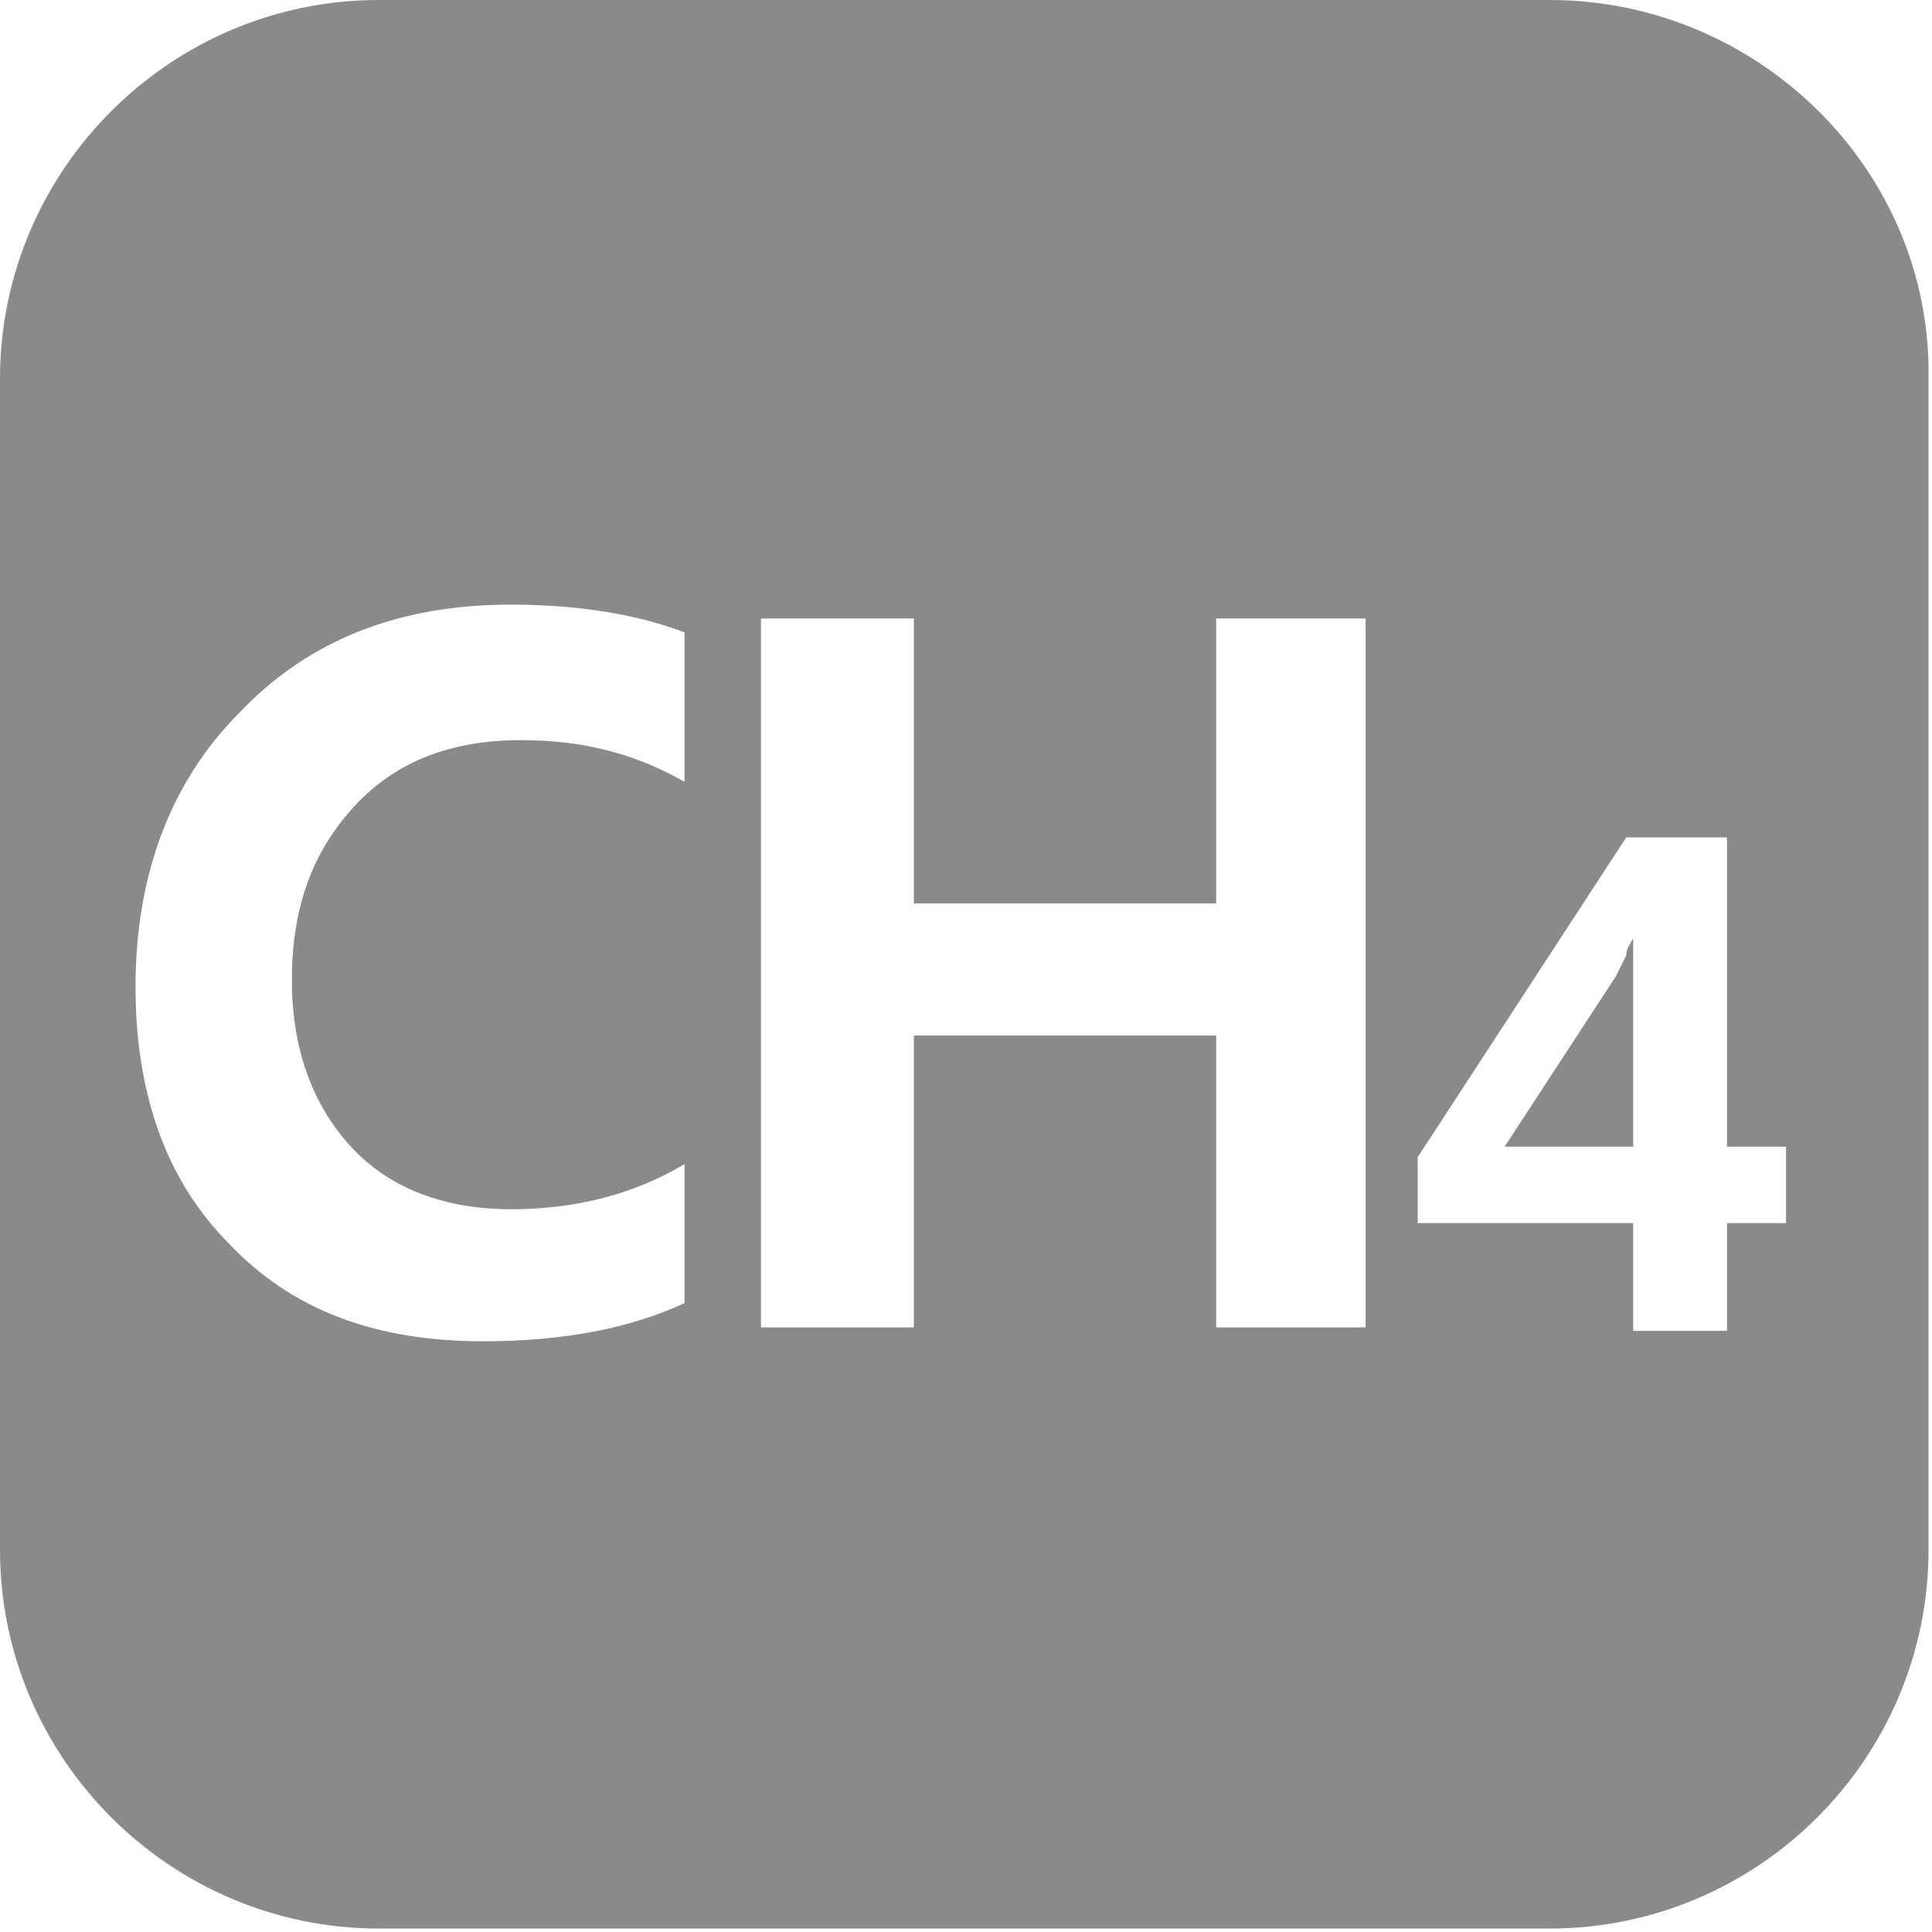 <?xml version="1.0" standalone="no"?><!DOCTYPE svg PUBLIC "-//W3C//DTD SVG 1.1//EN" "http://www.w3.org/Graphics/SVG/1.1/DTD/svg11.dtd"><svg t="1732722278376" class="icon" viewBox="0 0 1024 1024" version="1.1" xmlns="http://www.w3.org/2000/svg" p-id="41271" xmlns:xlink="http://www.w3.org/1999/xlink" width="128" height="128"><path d="M861.928 506.475l-5.525 11.05-58.935 90.245H865.612v-84.719V497.266c-1.842 3.683-3.683 5.525-3.683 9.209z" fill="#8a8a8a" p-id="41272"></path><path d="M821.41 0H200.748C90.245 0 0 90.245 0 200.748v620.662c0 110.504 90.245 200.748 200.748 200.748h620.662c110.504 0 200.748-90.245 200.748-200.748V200.748C1024 90.245 931.914 0 821.41 0zM362.82 414.388c-25.784-14.734-53.41-22.101-86.561-22.101-36.835 0-66.302 11.05-88.403 34.993-22.101 23.942-33.151 53.41-33.151 92.086 0 36.835 11.05 66.302 31.309 88.403s49.727 33.151 84.719 33.151c33.151 0 64.46-7.367 92.086-23.942v73.669c-27.626 12.892-62.619 20.259-106.82 20.259-57.094 0-101.295-16.576-134.446-51.568-33.151-33.151-49.727-79.194-49.727-136.288 0-58.935 18.417-108.662 55.252-145.496 36.835-38.676 84.719-57.094 143.655-57.094 36.835 0 68.144 5.525 92.086 14.734v79.194z m360.978 289.151H644.604v-154.705h-160.23v154.705h-81.036V327.827h81.036V478.849H644.604v-151.022h79.194v375.712z m222.849-55.252h-31.309v57.094H865.612v-57.094h-114.187v-34.993l110.504-169.439h53.41V607.77h31.309v40.518z" fill="#8a8a8a" p-id="41273"></path></svg>